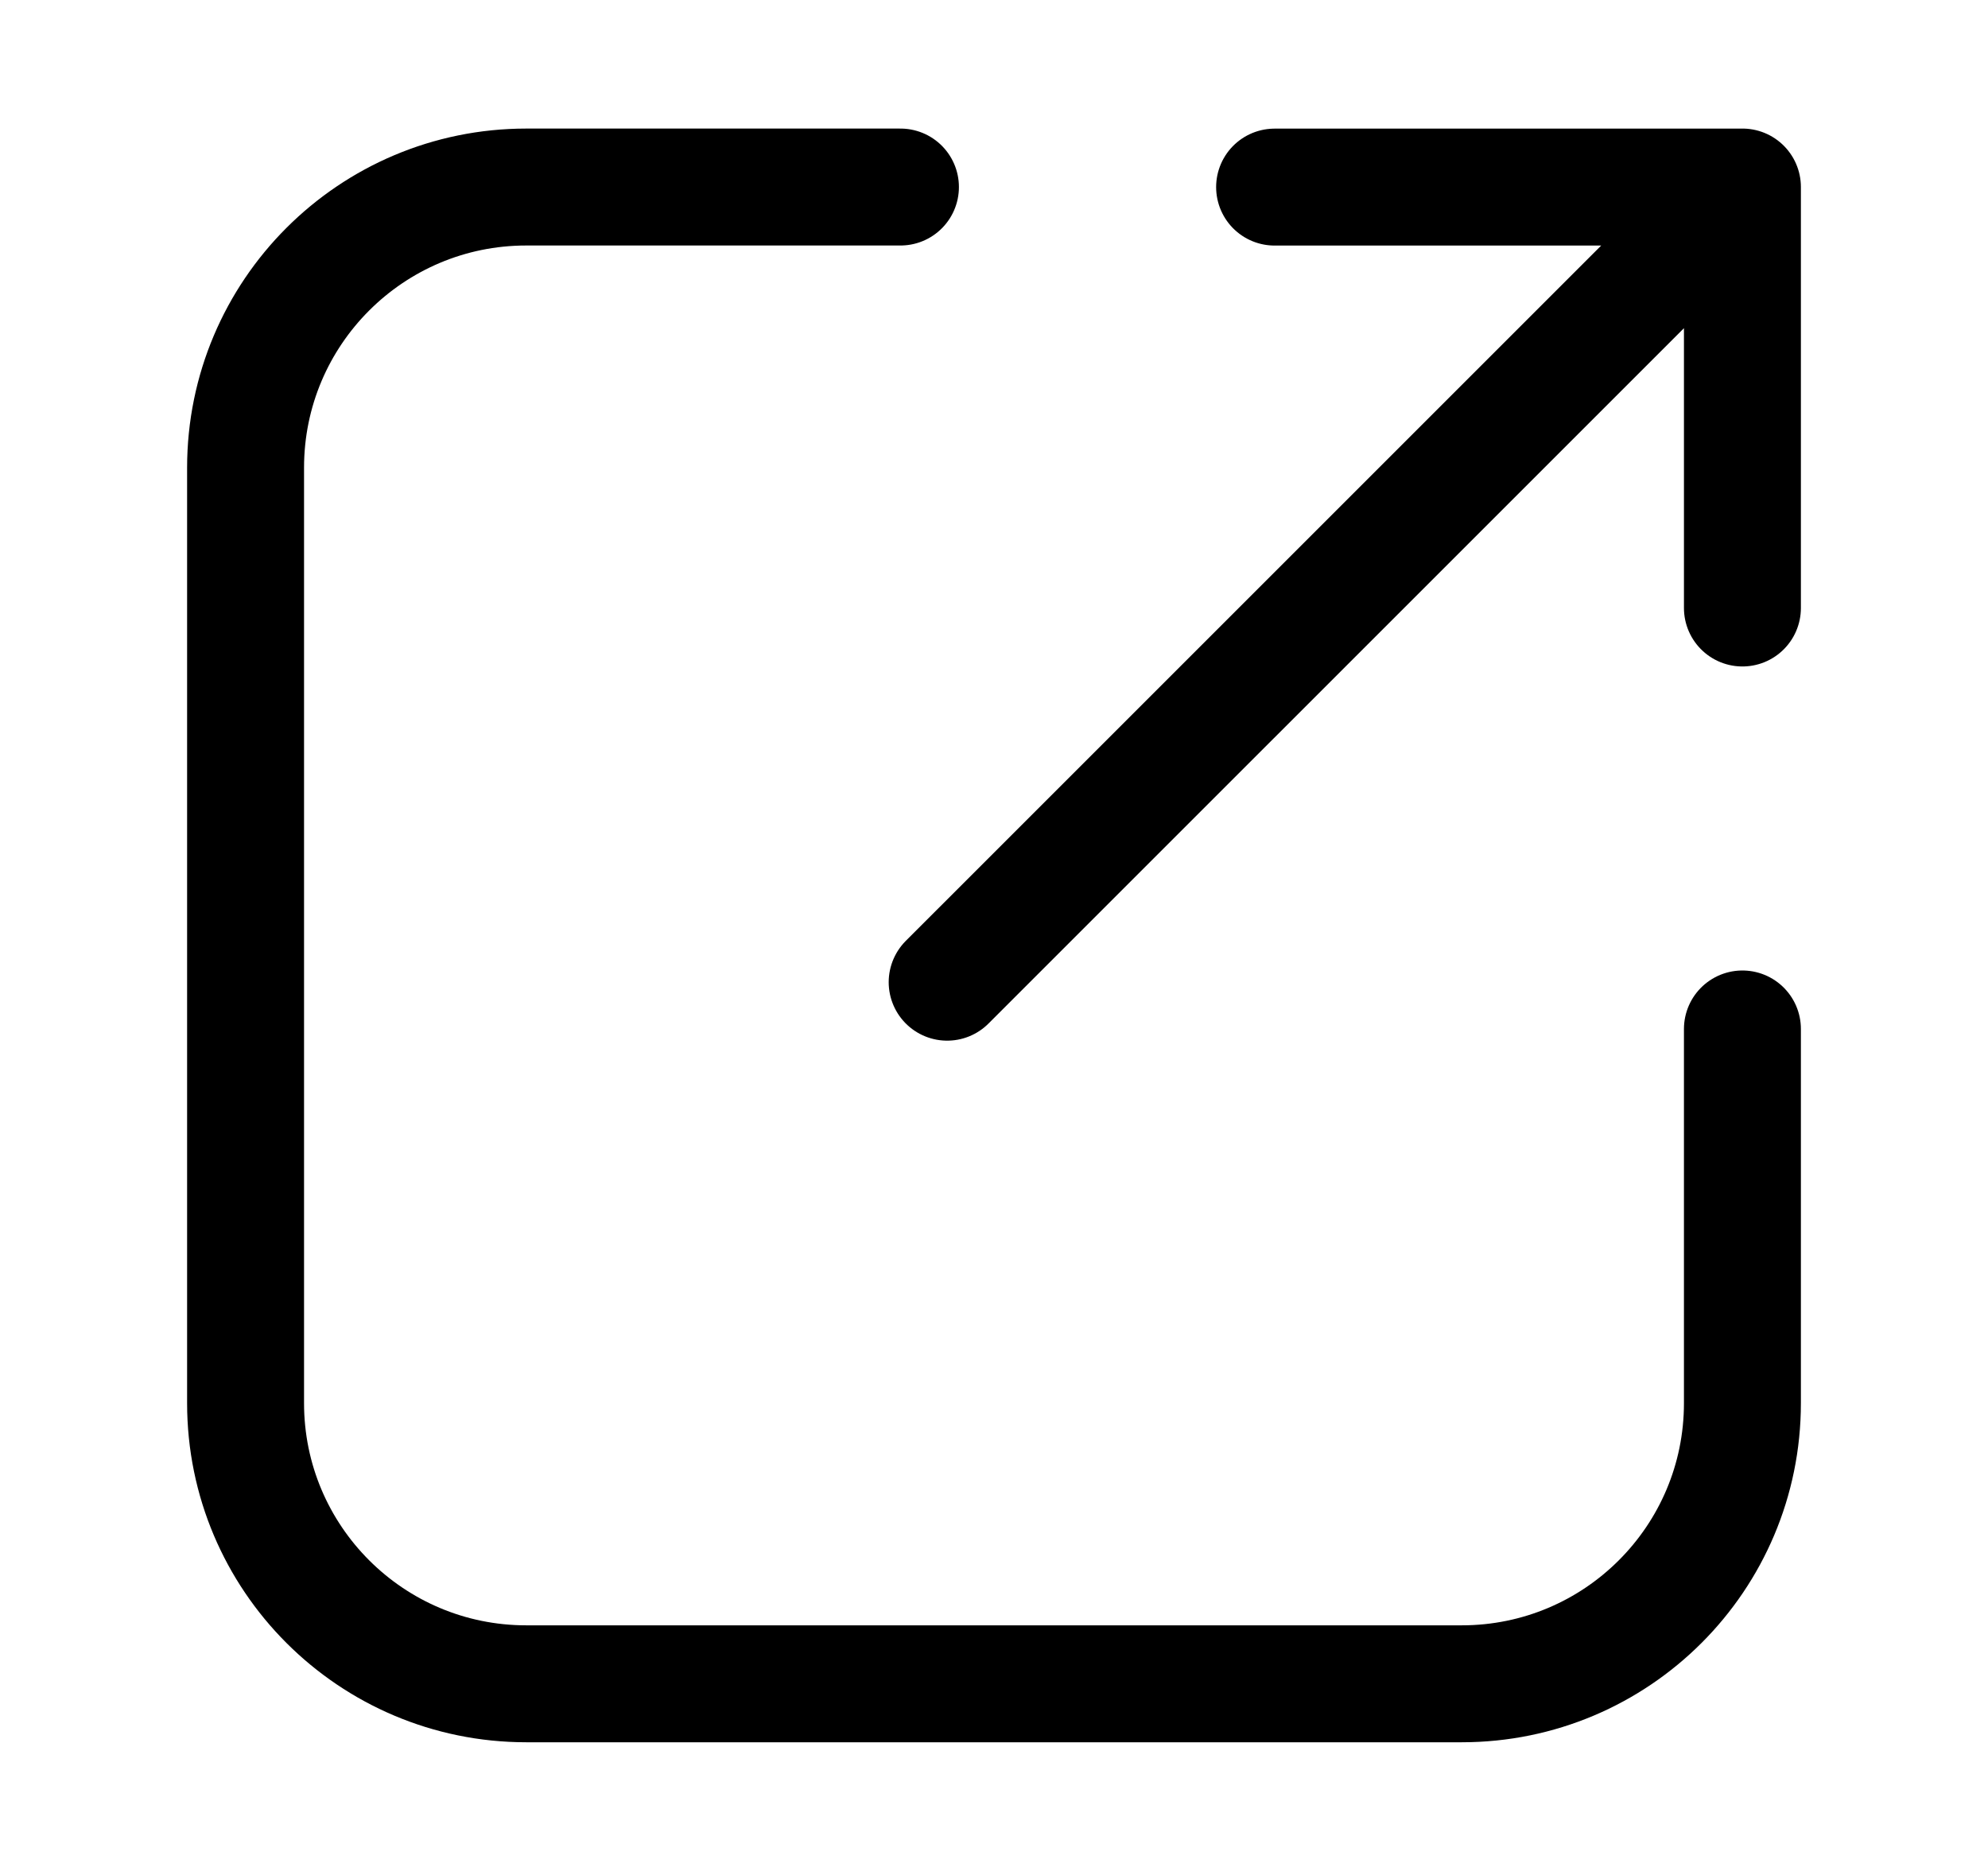 <!-- Generated by IcoMoon.io -->
<svg version="1.1" xmlns="http://www.w3.org/2000/svg" width="34" height="32" viewBox="0 0 34 32">
<title>external-links</title>
<path fill="none" stroke-linejoin="round" stroke-linecap="round" stroke-miterlimit="4" stroke-width="2" stroke="#000" d="M15.4 3.199h-6.4c-2.651 0-4.8 2.149-4.8 4.8v16c0 2.651 2.149 4.8 4.8 4.8h16c2.651 0 4.8-2.149 4.8-4.8v-6.4M21.799 3.2l8.001-0M29.8 3.199v7.2M29.8 3.199l-13.601 13.6"></path>
</svg>
